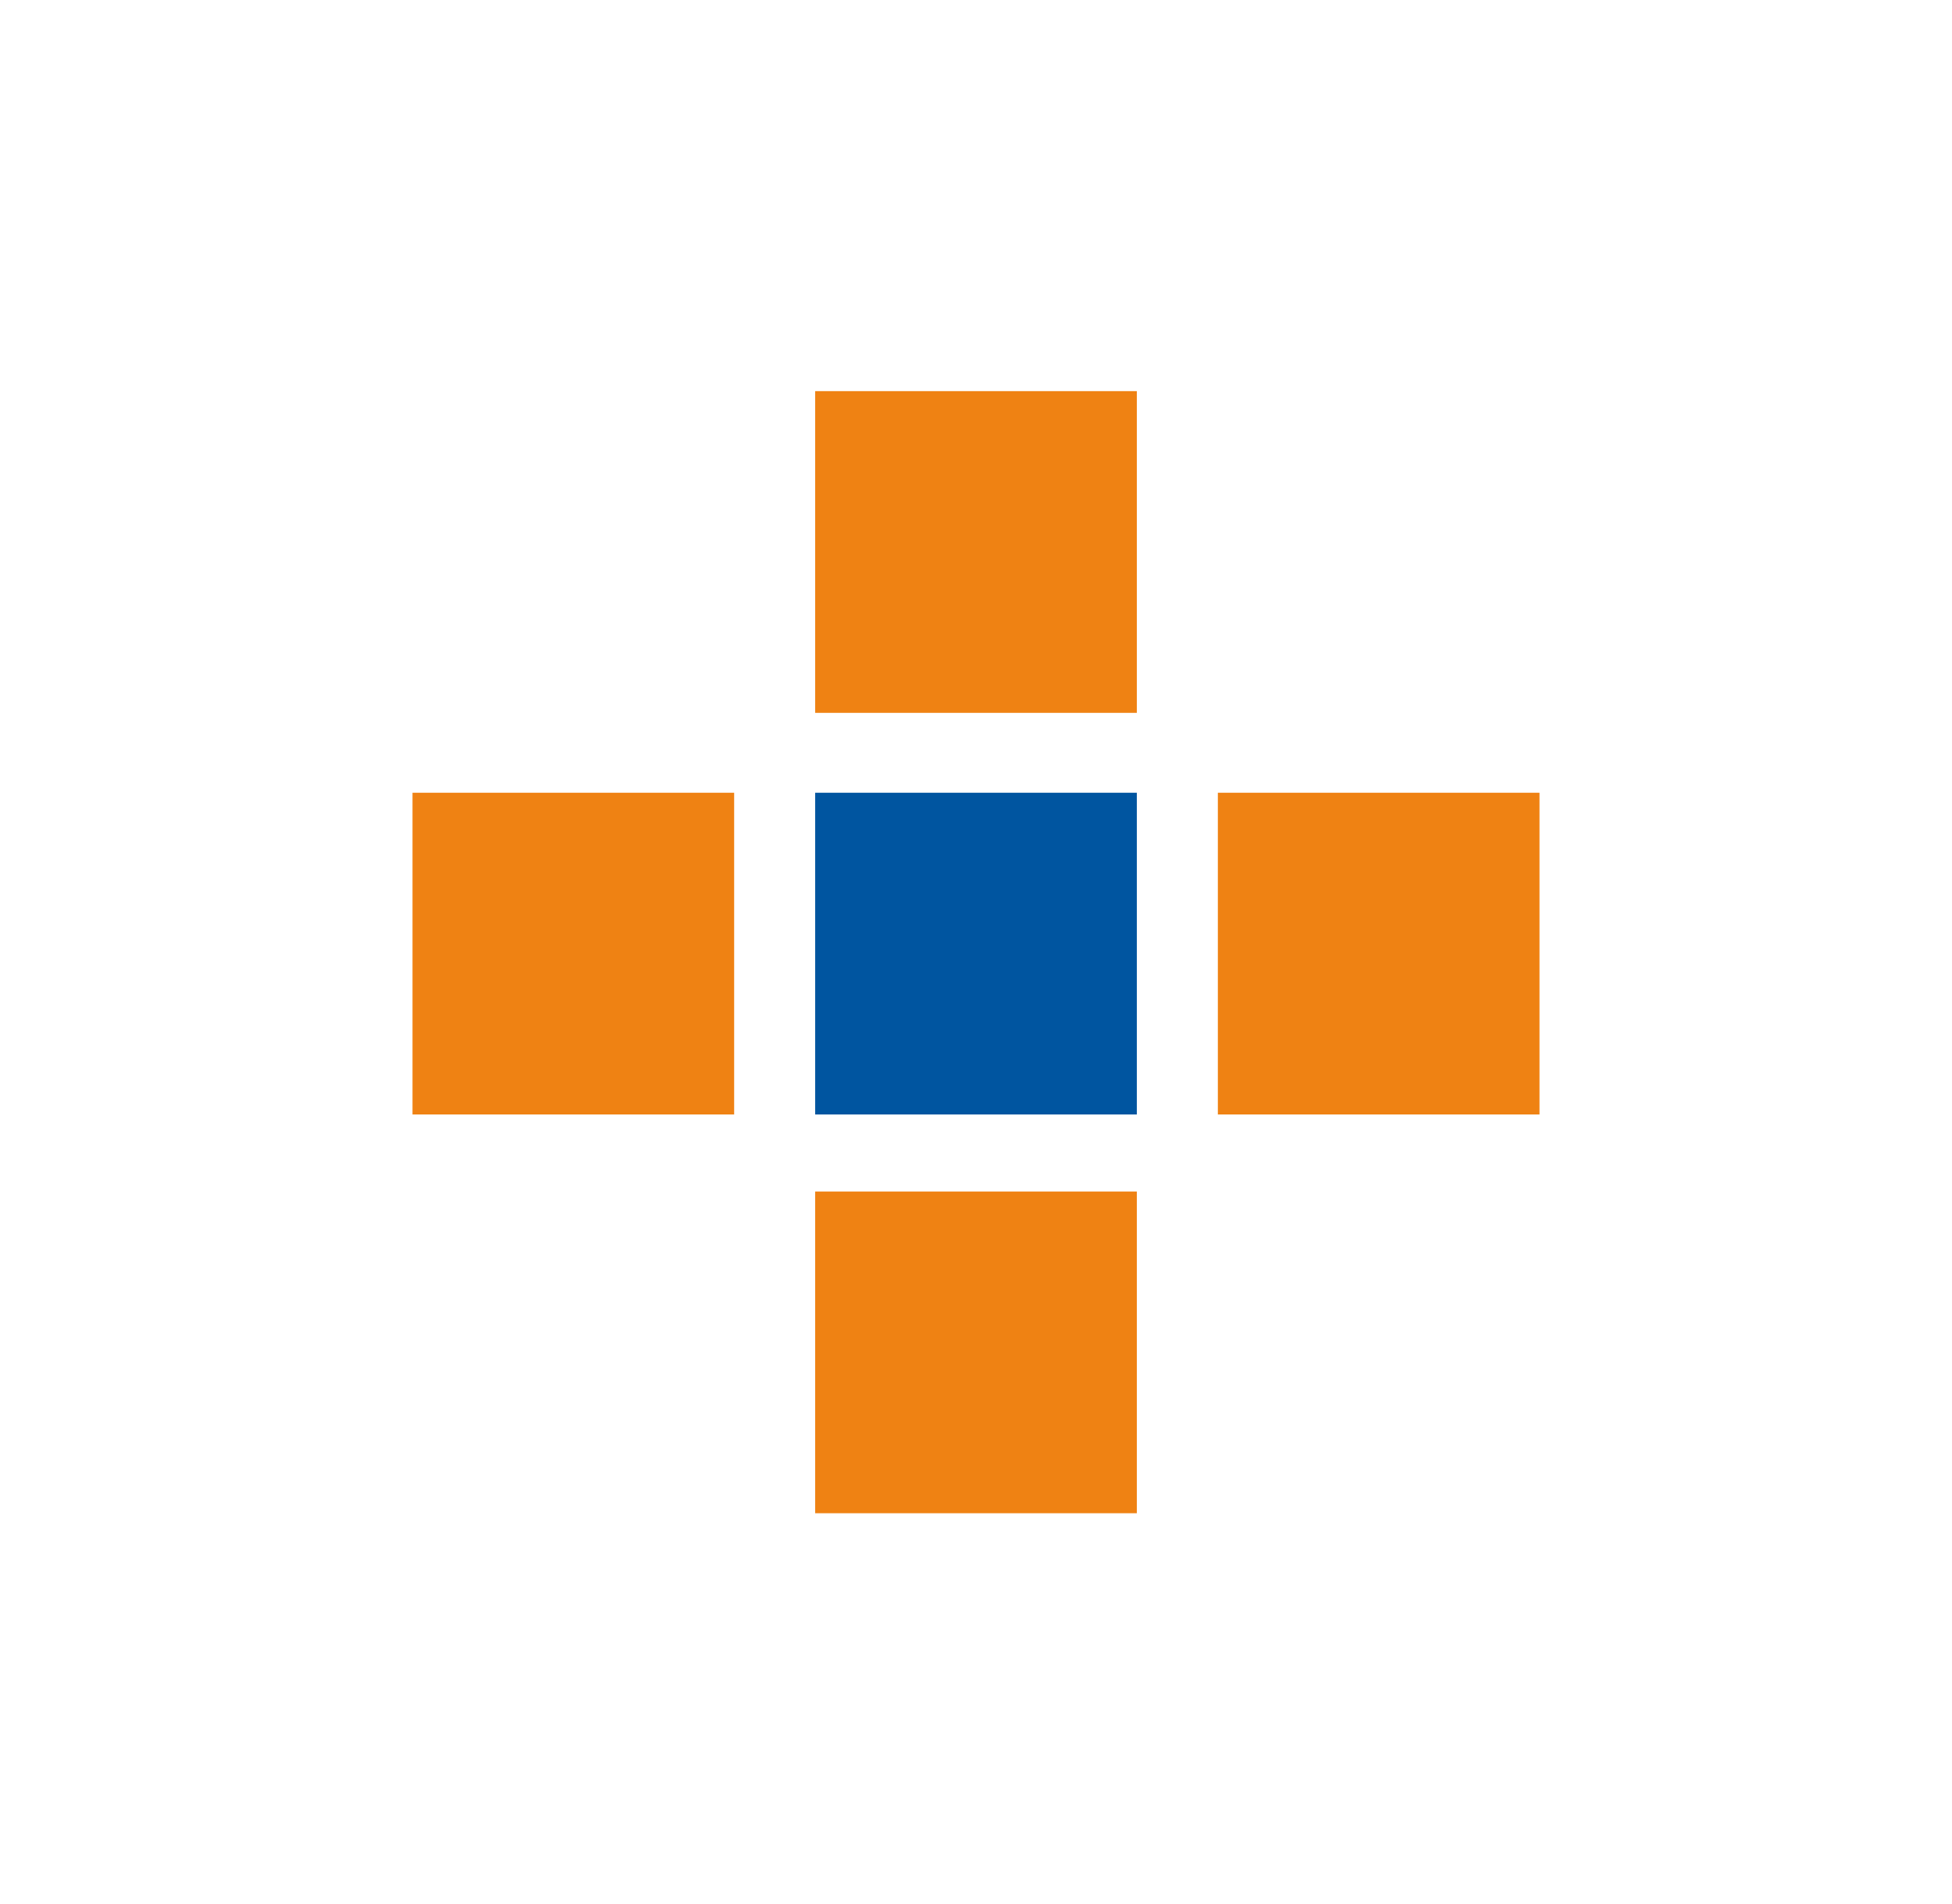 <svg xmlns="http://www.w3.org/2000/svg" width="373.8" height="364.6" style="background-color:#ffffff"><use href="#B" fill="#ef8213"/><use href="#B" y="76.892" fill="#0055a0"/><g fill="#ef8213"><use href="#B" y="153.236"/><path d="M78.993 151.777h61.594v61.594H78.993z"/><use href="#B" x="77.111" y="76.892"/></g><defs ><path id="B" d="M156.103 74.885h61.594v61.594h-61.594z"/></defs></svg>
